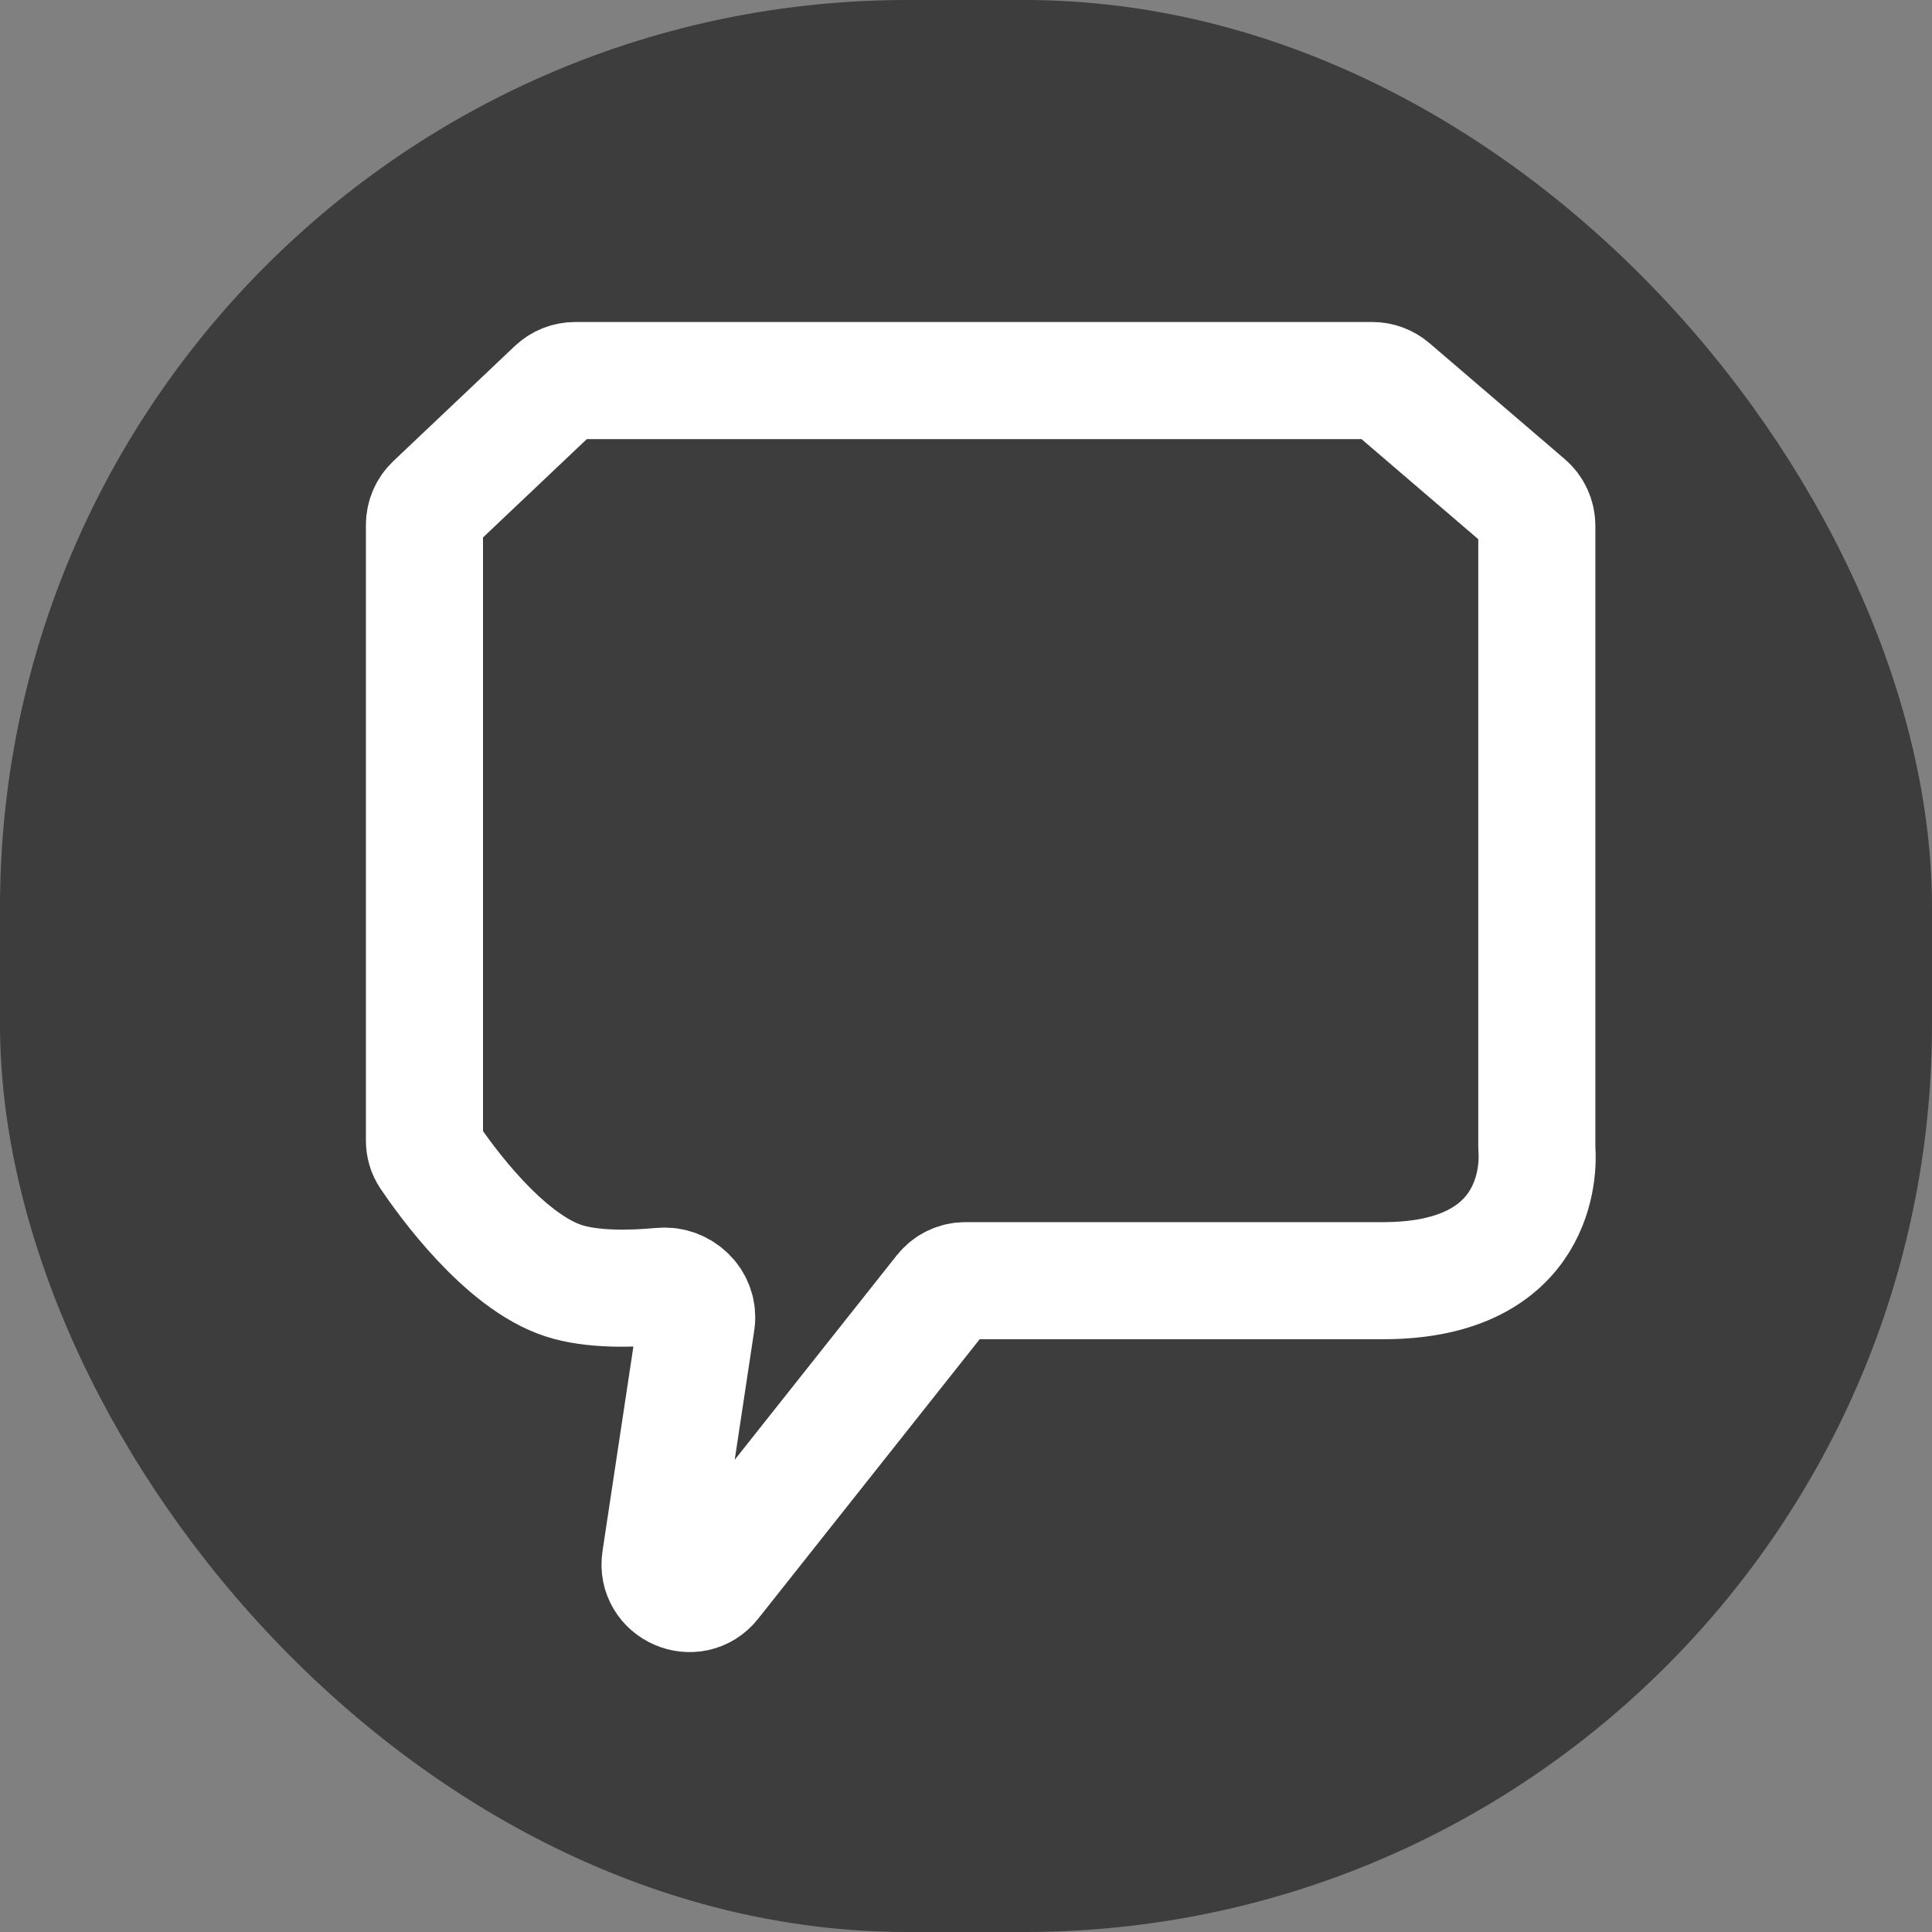 <svg width="132" height="132" viewBox="0 0 132 132" fill="none" xmlns="http://www.w3.org/2000/svg">
<rect x="0" y="0" width="132" height="132" fill="#808080" stroke="none"/>
<rect width="132" height="132" rx="62" fill="#3D3D3D"/>
<path d="M64.4 88.258L48.666 108.111C47.394 109.718 44.816 108.597 45.121 106.571L47.578 90.299C47.784 88.933 46.572 87.751 45.197 87.88C43.172 88.069 40.458 88.14 38.5 87.5C34.391 86.156 30.436 80.646 29.314 78.979C29.105 78.668 29 78.301 29 77.925V35.86C29 35.311 29.226 34.786 29.625 34.408L37.922 26.548C38.293 26.196 38.785 26 39.297 26H93.76C94.238 26 94.699 26.171 95.062 26.482L104.302 34.401C104.745 34.781 105 35.336 105 35.92V78.387C105 78.462 105.004 78.536 105.009 78.611C105.08 79.64 105.266 87.5 94.5 87.5H65.957C65.346 87.5 64.779 87.779 64.4 88.258Z" stroke="white" stroke-width="8"/>
</svg>

